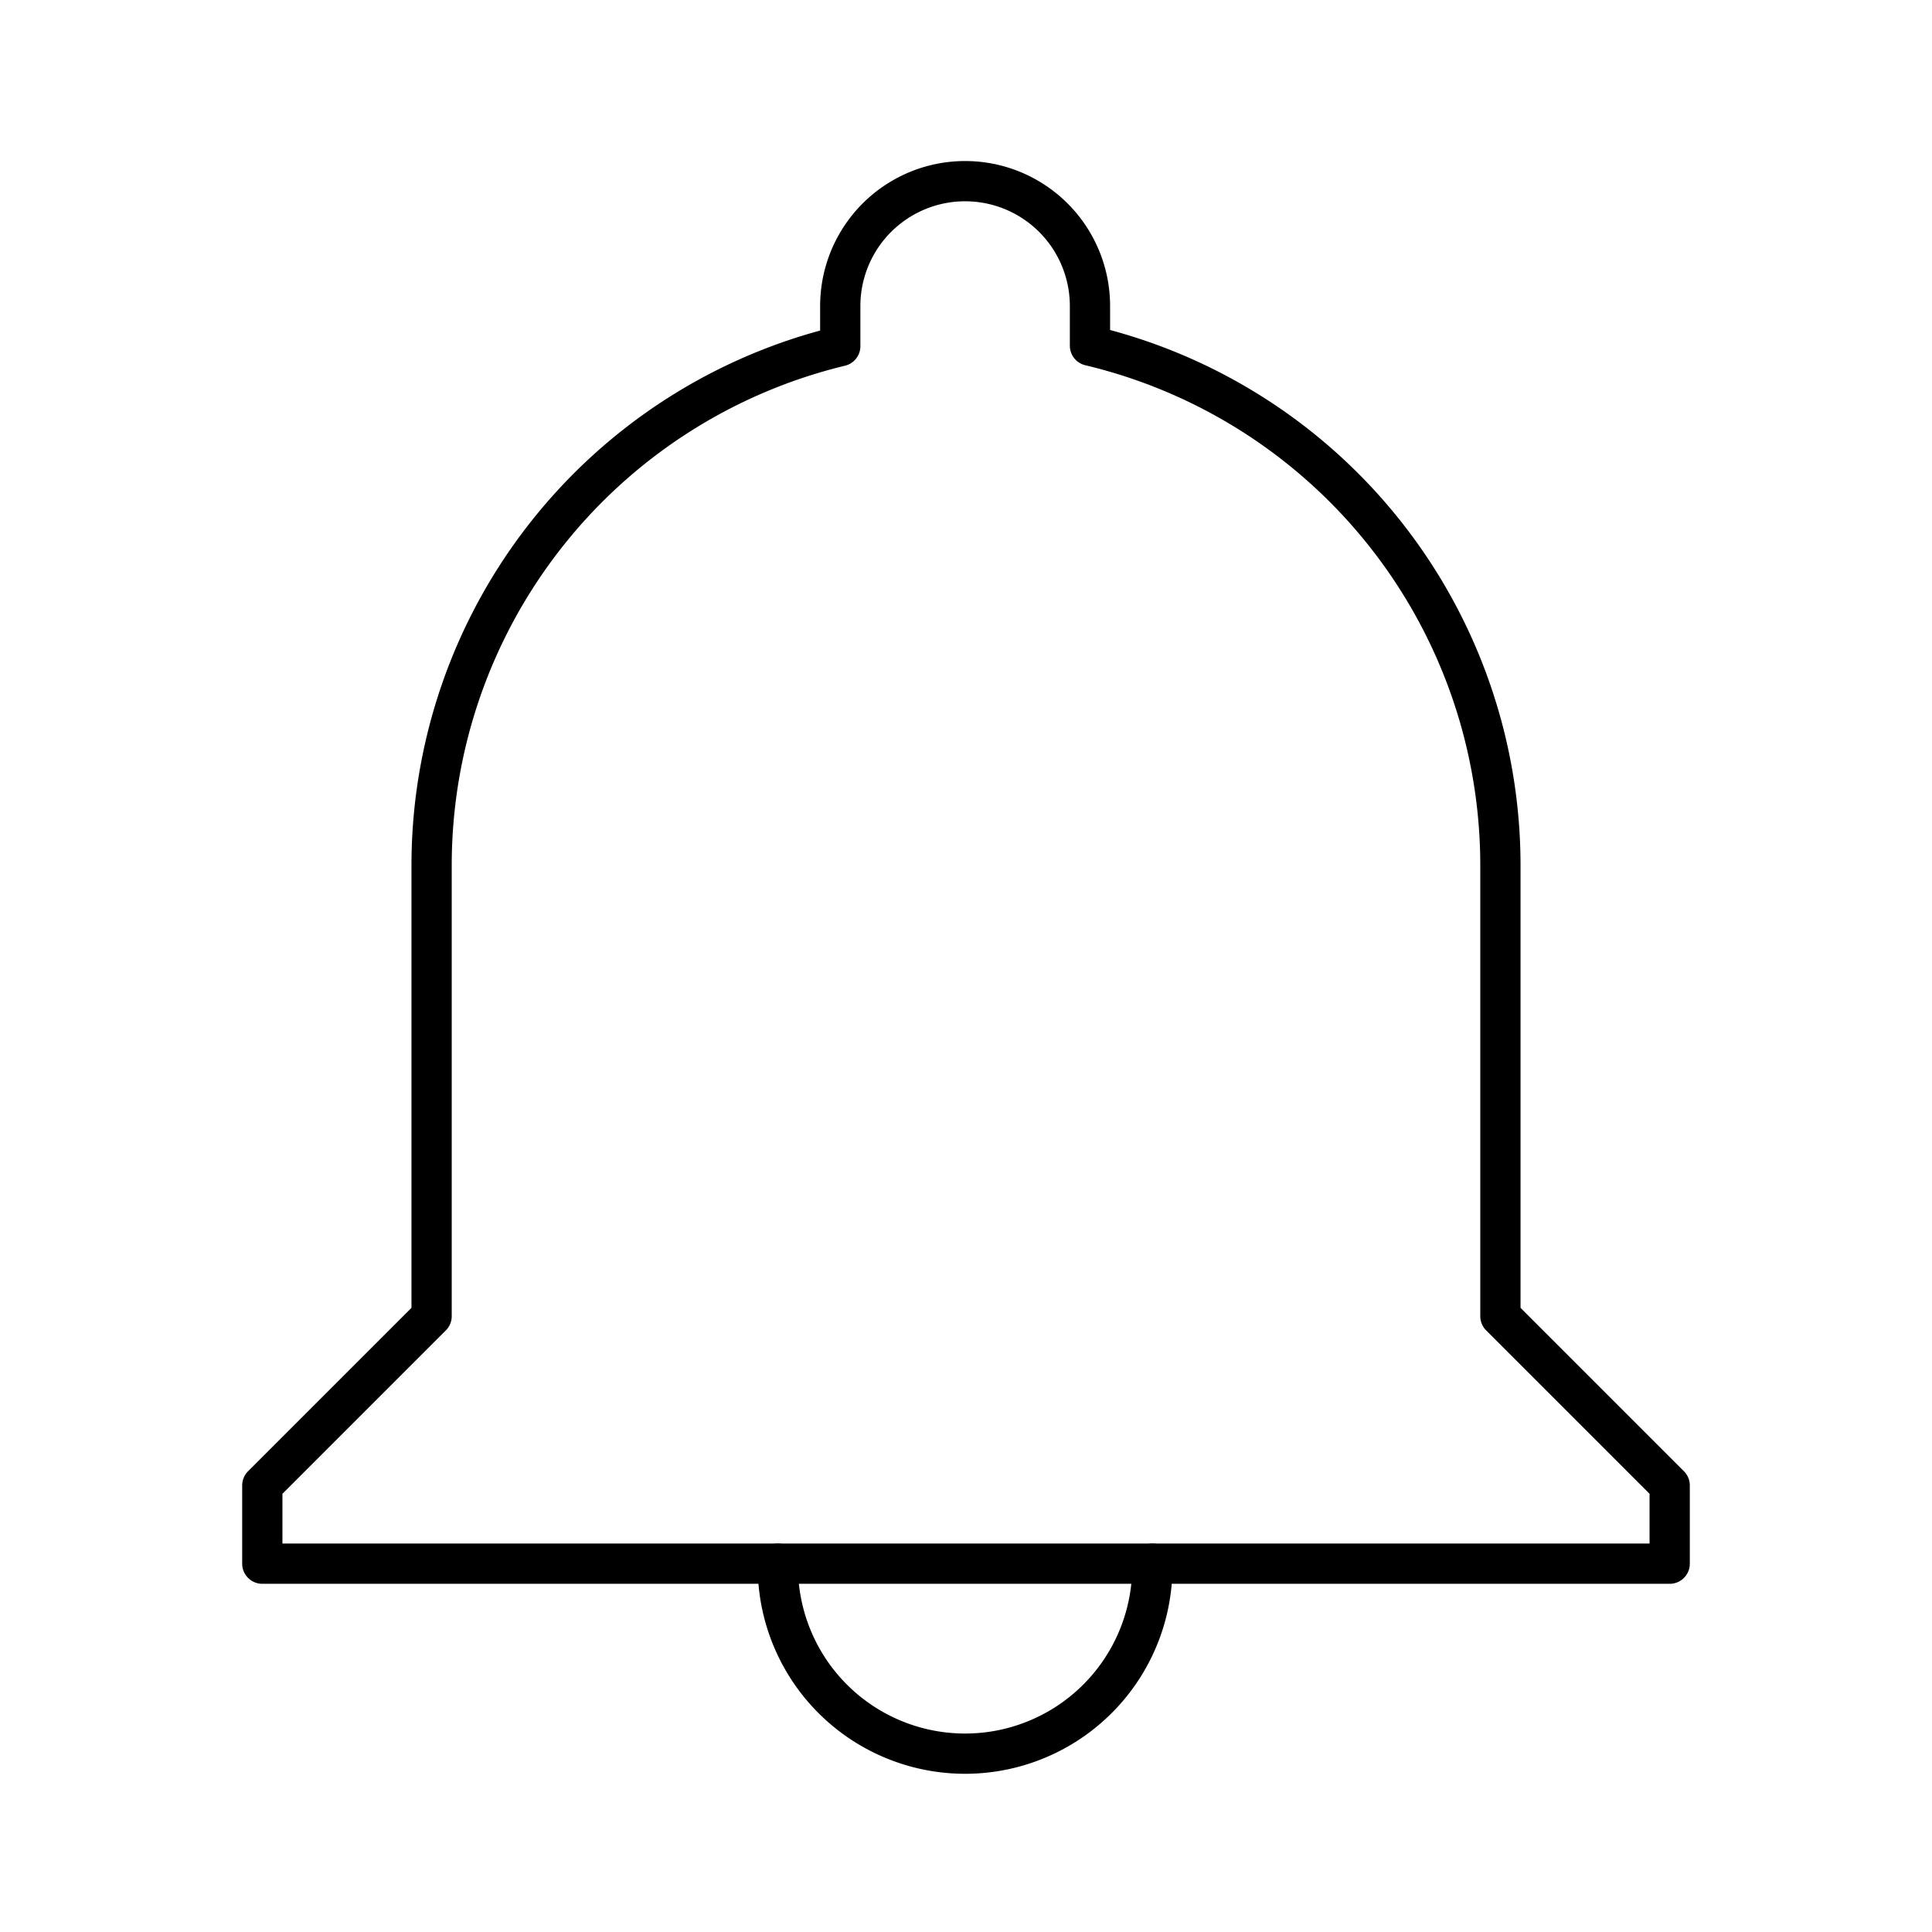 <svg xmlns="http://www.w3.org/2000/svg" width="1em" height="1em" viewBox="0 0 48 48"><path fill="none" stroke="currentColor" stroke-linecap="round" stroke-linejoin="round" d="M37.277 32.7V21.49A13.272 13.272 0 0 0 27.08 8.588v-.985a3.102 3.102 0 0 0-6.204 0V8.6a13.272 13.272 0 0 0-10.153 12.89V32.7l-4.206 4.206v1.943h34.966v-1.943Z"/><path fill="none" stroke="currentColor" stroke-linecap="round" stroke-linejoin="round" d="M19.326 38.849a4.652 4.652 0 1 0 9.303 0"/></svg>